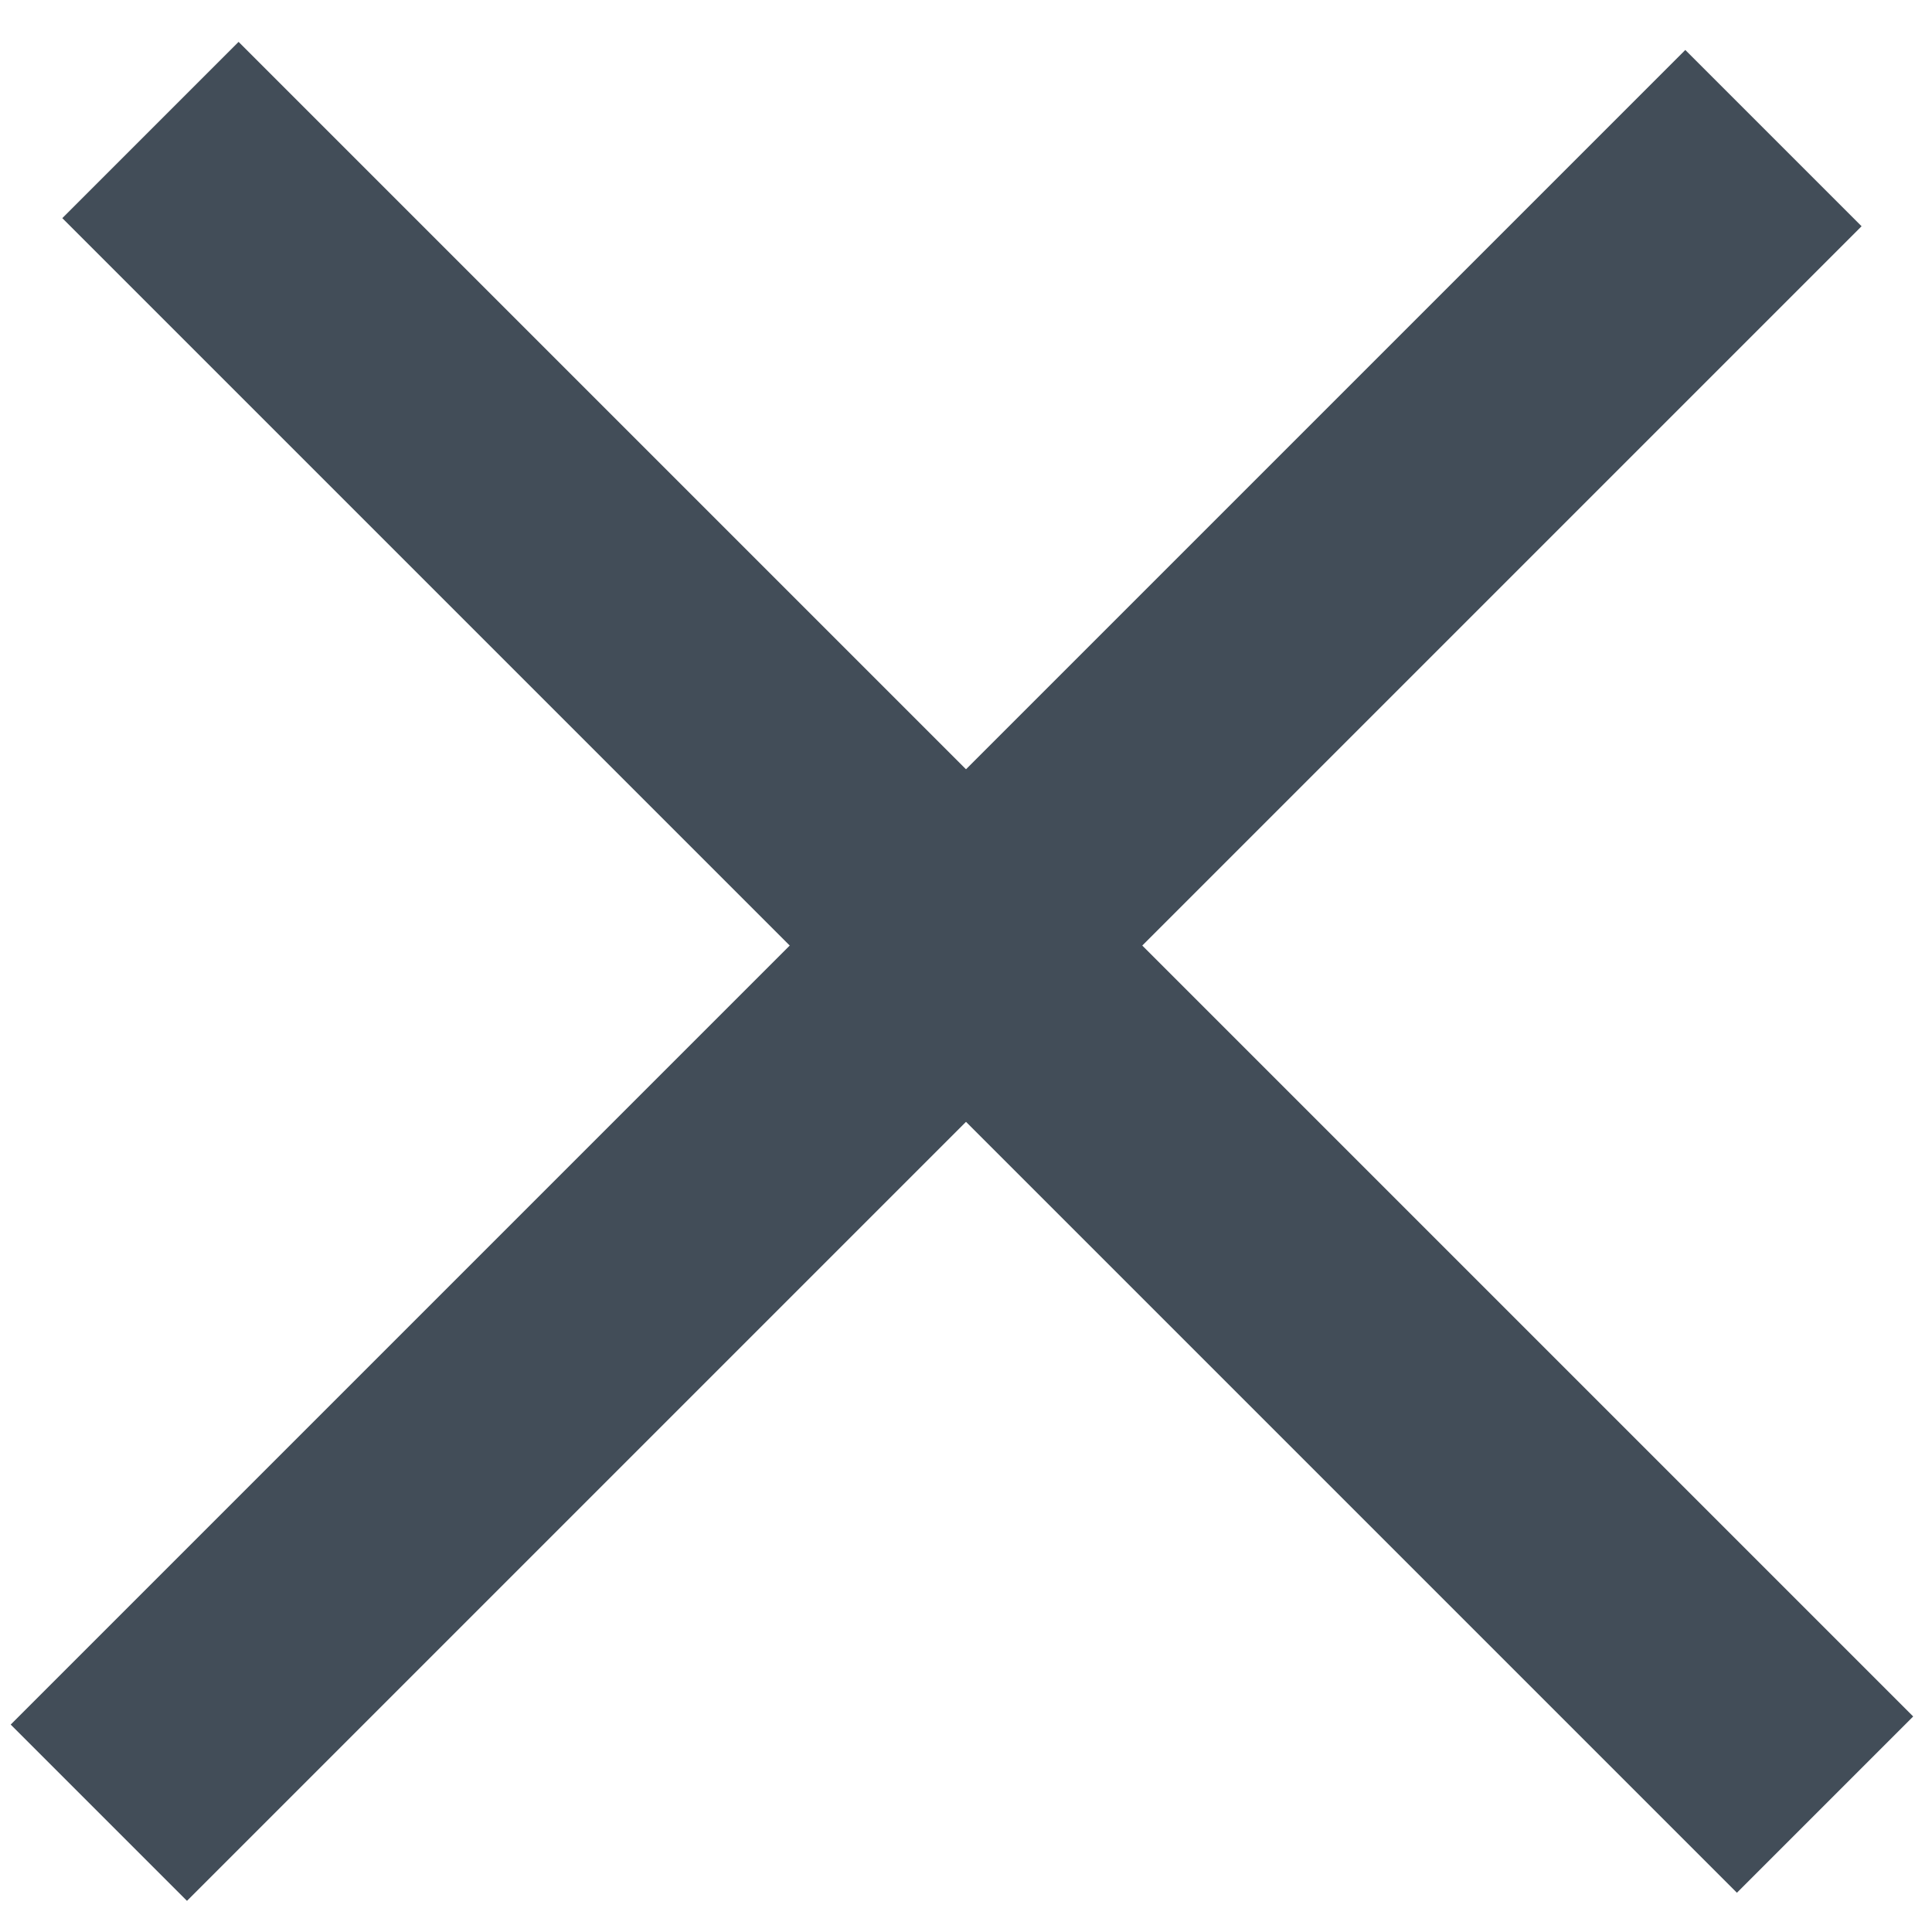 <svg width="20" height="20" viewBox="0 0 31 30" fill="none" xmlns="http://www.w3.org/2000/svg">
<line x1="1.586" y1="28.586" x2="28.456" y2="1.716" stroke="#424D58" stroke-width="4"/>
<line x1="2.414" y1="1.586" x2="29.284" y2="28.456" stroke="#424D58" stroke-width="4"/>
</svg>
